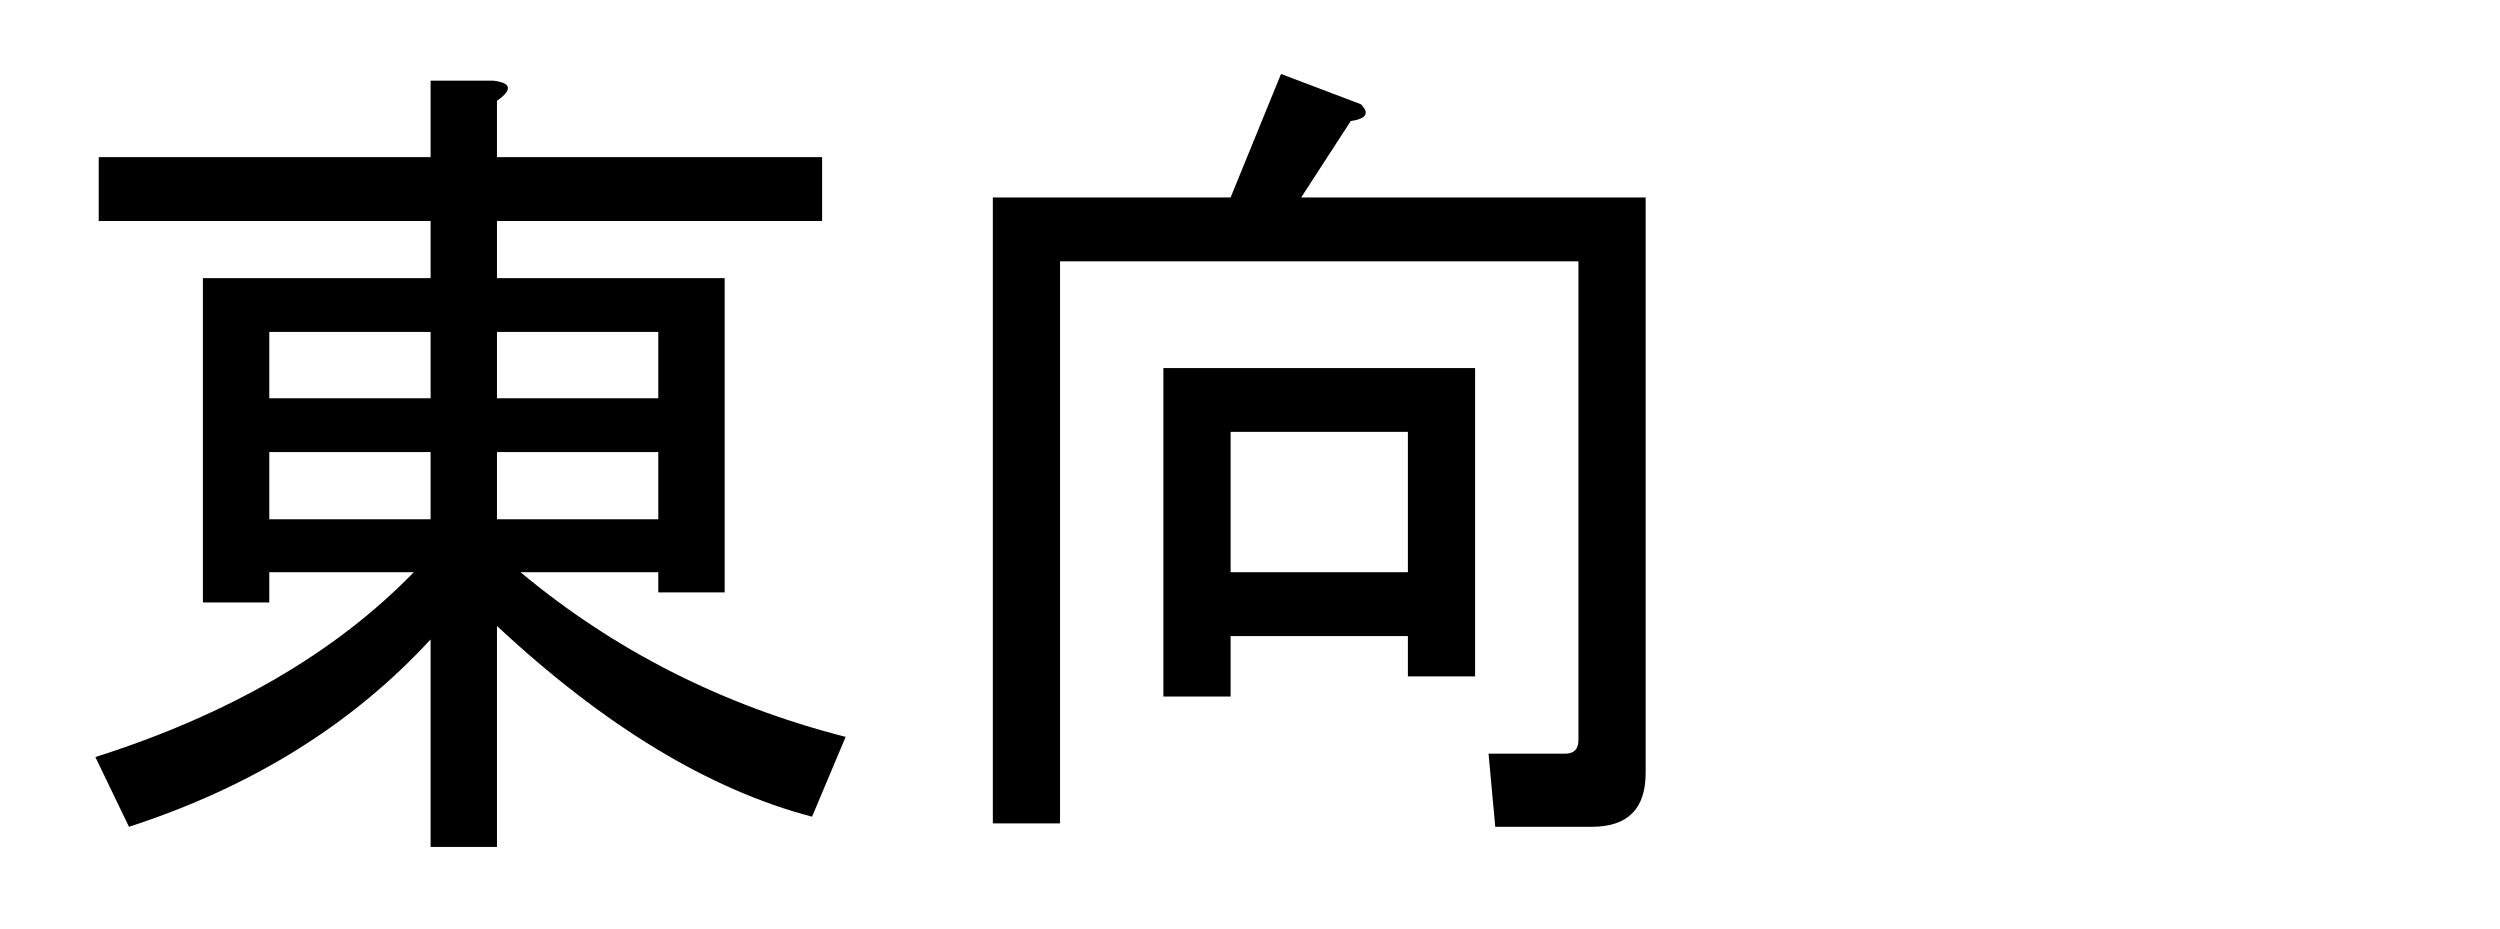 <?xml version="1.0" encoding="utf-8"?>
<svg version="1.1" id="Layer_1"
xmlns="http://www.w3.org/2000/svg"
xmlns:xlink="http://www.w3.org/1999/xlink"
xmlns:author="http://www.sothink.com"
width="140px" height="52px"
xml:space="preserve">
<g id="PathID_2046" transform="matrix(0.941, 0, 0, 0.941, 2, 43.1)">
<path style="fill:#000000;fill-opacity:1" d="M27.45 -32.65l0 3.4l13.55 0l0 18.7l-3.95 0l0 -1.2l-8.2 0q8.4 7 19.35 9.8l-2 4.75q-9.15 -2.4 -18.75 -11.35l0 13.15l-3.95 0l0 -12.35q-7 7.6 -17.95 11.15l-2 -4.15q11.95 -3.8 18.95 -11l-8.6 0l0 1.8l-3.95 0l0 -19.3l13.55 0l0 -3.4l-19.75 0l0 -3.8l19.75 0l0 -4.55l3.75 0q1.6 0.2 0.2 1.2l0 3.35l19.35 0l0 3.8l-19.35 0M27.45 -14.9l9.6 0l0 -4l-9.6 0l0 4M27.45 -22.1l9.6 0l0 -3.95l-9.6 0l0 3.95M13.9 -14.9l9.6 0l0 -4l-9.6 0l0 4M13.9 -22.1l9.6 0l0 -3.95l-9.6 0l0 3.95" />
</g>
<g id="PathID_2047" transform="matrix(0.941, 0, 0, 0.941, 50, 43.1)">
<path style="fill:#000000;fill-opacity:1" d="M9.95 -30.25l0 33.45l-4 0l0 -37.25l14.15 0l3 -7.35l4.75 1.8q0.8 0.8 -0.6 1l-2.95 4.55l20.5 0l0 34.25q0 3.2 -3.2 3.2l-5.75 0l-0.4 -4.35l4.55 0q0.8 0 0.8 -0.8l0 -28.5l-30.85 0M20.1 -20.1l0 8.35l10.55 0l0 -8.35l-10.55 0M30.65 -5.55l0 -2.4l-10.55 0l0 3.6l-4 0l0 -19.55l18.55 0l0 18.35l-4 0" />
</g>
<g id="PathID_2048" transform="matrix(0.941, 0, 0, 0.941, 2, 90.9)">
<path style="fill:#000000;fill-opacity:1" d="M23.7 -29.45q0.8 2.4 2.35 4.95q6.4 -1 12.55 -2.75l1.8 4.15q-5.15 1.2 -12.15 2.2q3 4 7.8 7.6l-3.4 3.35q-7.15 -1.6 -11.35 -1.6q-8 0 -10.35 2.4q-1.4 1.4 -1.4 3q0 2 1.2 3.2q1.6 1.6 8.95 1.6l12.15 0l-0.8 4.35l-12.15 0q-7.95 0 -11.15 -3.15q-2.4 -2.4 -2.4 -6.2q0 -3 2.2 -5.2q3.4 -3.35 13.95 -3.35q3.6 0 7.15 0.6q-2.8 -3 -4.95 -5.8q-9.4 1.2 -20.55 1.2l-0.6 -4.2q10.2 0.2 19.15 -0.8q-1.4 -2.55 -2.2 -4.95q-7.35 0.6 -15.35 0.6l-0.4 -4q8.2 0.2 14.75 -0.4q-1 -3.6 -1.6 -8.15l4.4 0q2 0.4 0.2 1.6q0.4 2.95 1 5.95q5.15 -0.6 10.55 -2l1.4 4q-6.8 1.2 -10.75 1.8" />
</g>
</svg>
